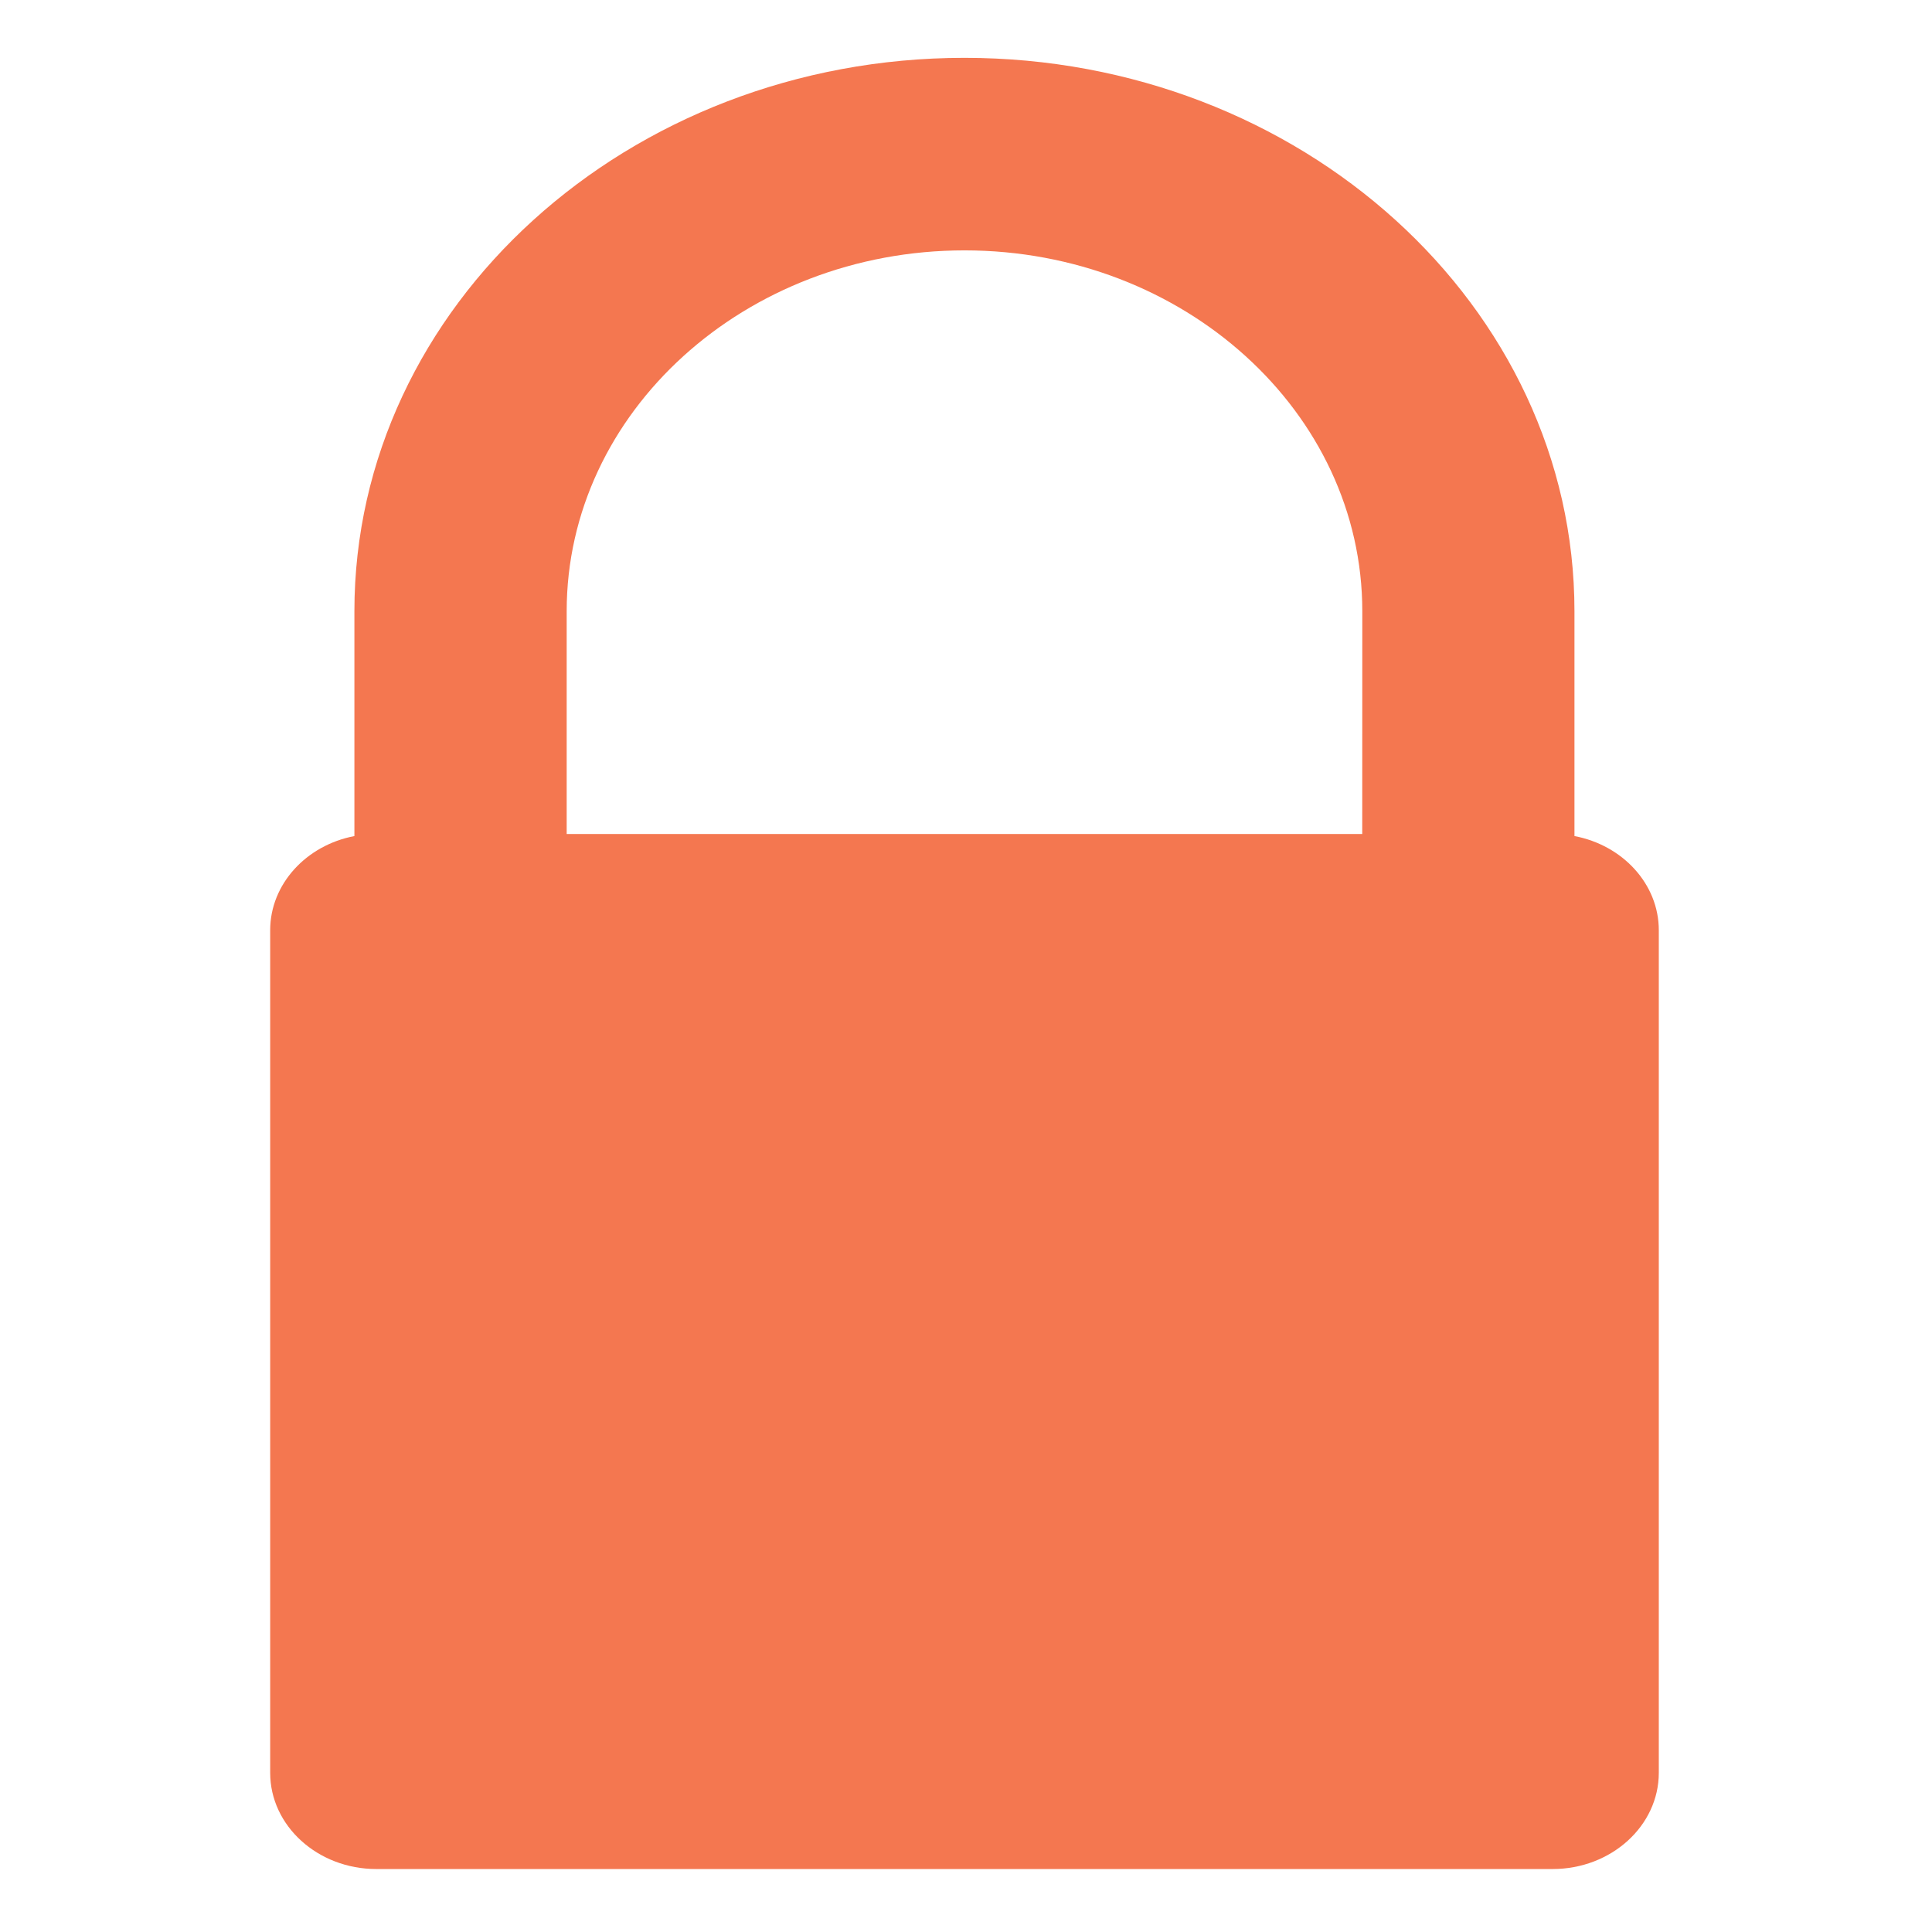 <?xml version="1.0" encoding="UTF-8" standalone="no"?>
<svg
   xmlns:dc="http://purl.org/dc/elements/1.1/"
   xmlns:cc="http://creativecommons.org/ns#"
   xmlns:rdf="http://www.w3.org/1999/02/22-rdf-syntax-ns#"
   xmlns:svg="http://www.w3.org/2000/svg"
   xmlns="http://www.w3.org/2000/svg"
   xmlns:sodipodi="http://sodipodi.sourceforge.net/DTD/sodipodi-0.dtd"
   xmlns:inkscape="http://www.inkscape.org/namespaces/inkscape"
   viewBox="0 0 32 32"
   version="1.1"
   id="svg4"
   sodipodi:docname="document-encrypt.svg"
   inkscape:version="0.92.4 5da689c313, 2019-01-14"
   width="32"
   height="32">
  <defs
     id="defs8" />
  <sodipodi:namedview
     pagecolor="#ffffff"
     bordercolor="#666666"
     borderopacity="1"
     objecttolerance="10"
     gridtolerance="10"
     guidetolerance="10"
     inkscape:pageopacity="0"
     inkscape:pageshadow="2"
     inkscape:window-width="1366"
     inkscape:window-height="703"
     id="namedview6"
     showgrid="false"
     inkscape:zoom="10.727273"
     inkscape:cx="11"
     inkscape:cy="11"
     inkscape:window-x="0"
     inkscape:window-y="0"
     inkscape:window-maximized="1"
     inkscape:current-layer="svg4" />
  <path
     d="M 22.563,13.814 H 9.386 v -3.69 c 0,-3.296 2.956,-5.977 6.589,-5.977 3.633,0 6.589,2.681 6.589,5.977 z m 3.515,0.034 v -3.724 c 0,-5.054 -4.533,-9.166 -10.104,-9.166 -5.571,0 -10.104,4.112 -10.104,9.166 v 3.724 C 5.075,13.999 4.475,14.642 4.475,15.408 v 13.955 c 0,0.879 0.788,1.594 1.758,1.594 H 25.717 c 0.969,0 1.758,-0.715 1.758,-1.594 V 15.408 c 0,-0.767 -0.6,-1.409 -1.396,-1.56 z"
     id="path2"
     style="fill:#f47750;fill-opacity:1;stroke-width:1.98"
     inkscape:connector-curvature="0" />
</svg>

